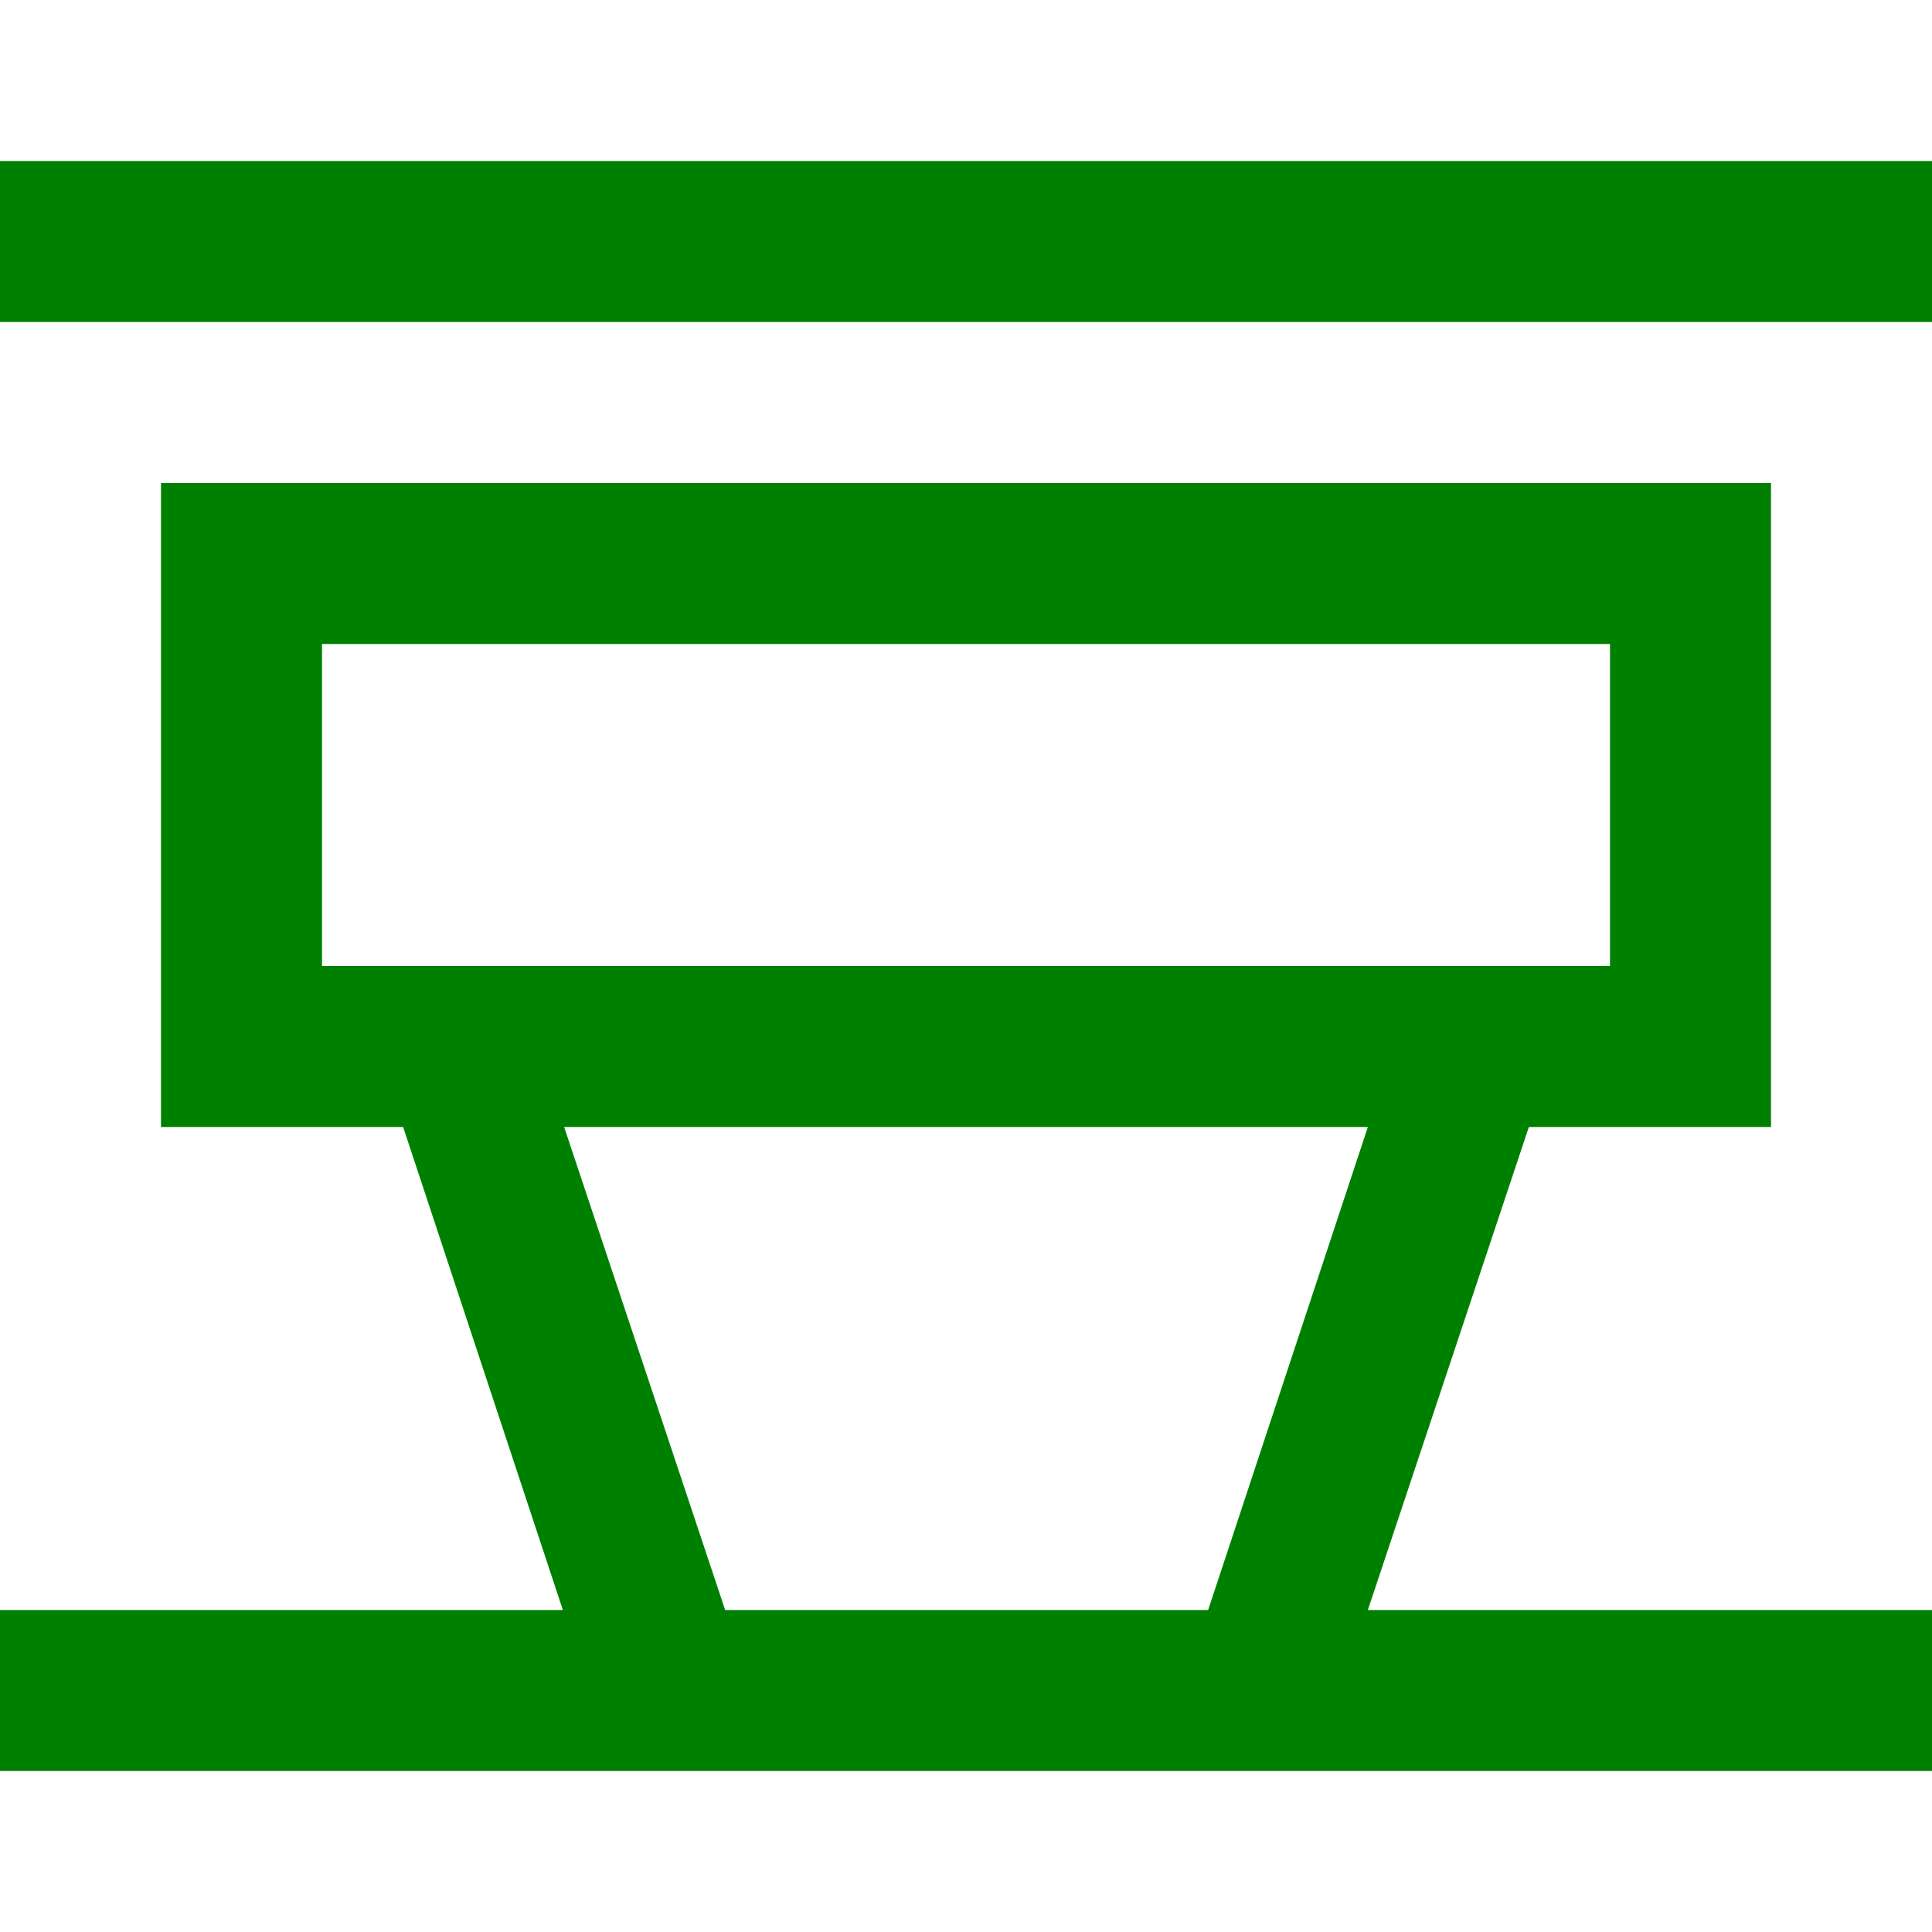<svg class=" css-1emgvlg e10fsun60" height="20" width="20" viewBox="0 0 15 15" xmlns="http://www.w3.org/2000/svg" role="img" aria-hidden="true" alt=""><path d="m15 1.25v1.25h-15v-1.25zm-4.38 11.25h4.38v1.25h-15v-1.25h4.37l-1.24-3.75h-.63-1.25v-1.25-2.5-1.25h1.25 10 1.25v5h-1.25-.63zm1.88-5v-2.5h-10v2.5zm-1.88 1.25h-6.24l1.25 3.75h3.75z" fill="green"></path></svg>